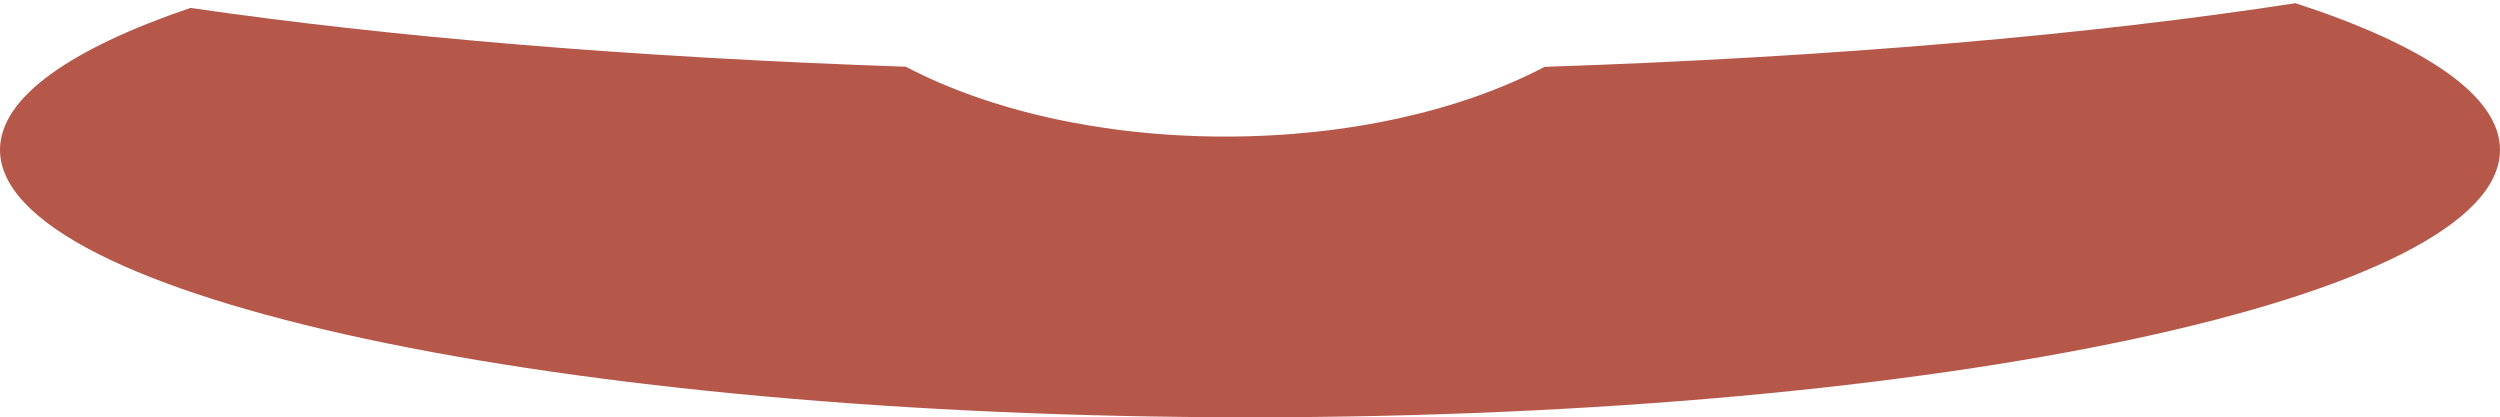 <svg width="659" height="110" viewBox="0 0 659 110" fill="none" xmlns="http://www.w3.org/2000/svg">
<path fill-rule="evenodd" clip-rule="evenodd" d="M238.774 17.587C166.977 15.153 102.256 9.691 50.188 2.083C18.388 12.927 0 25.754 0 39.501C0 78.437 147.522 110 329.5 110C511.478 110 659 78.437 659 39.501C659 25.225 639.17 11.941 605.082 0.84C551.416 9.135 483.237 15.079 407.157 17.623C385.499 28.988 355.785 36 323 36C290.181 36 260.438 28.973 238.774 17.587Z" fill="#B55849"/>
</svg>
